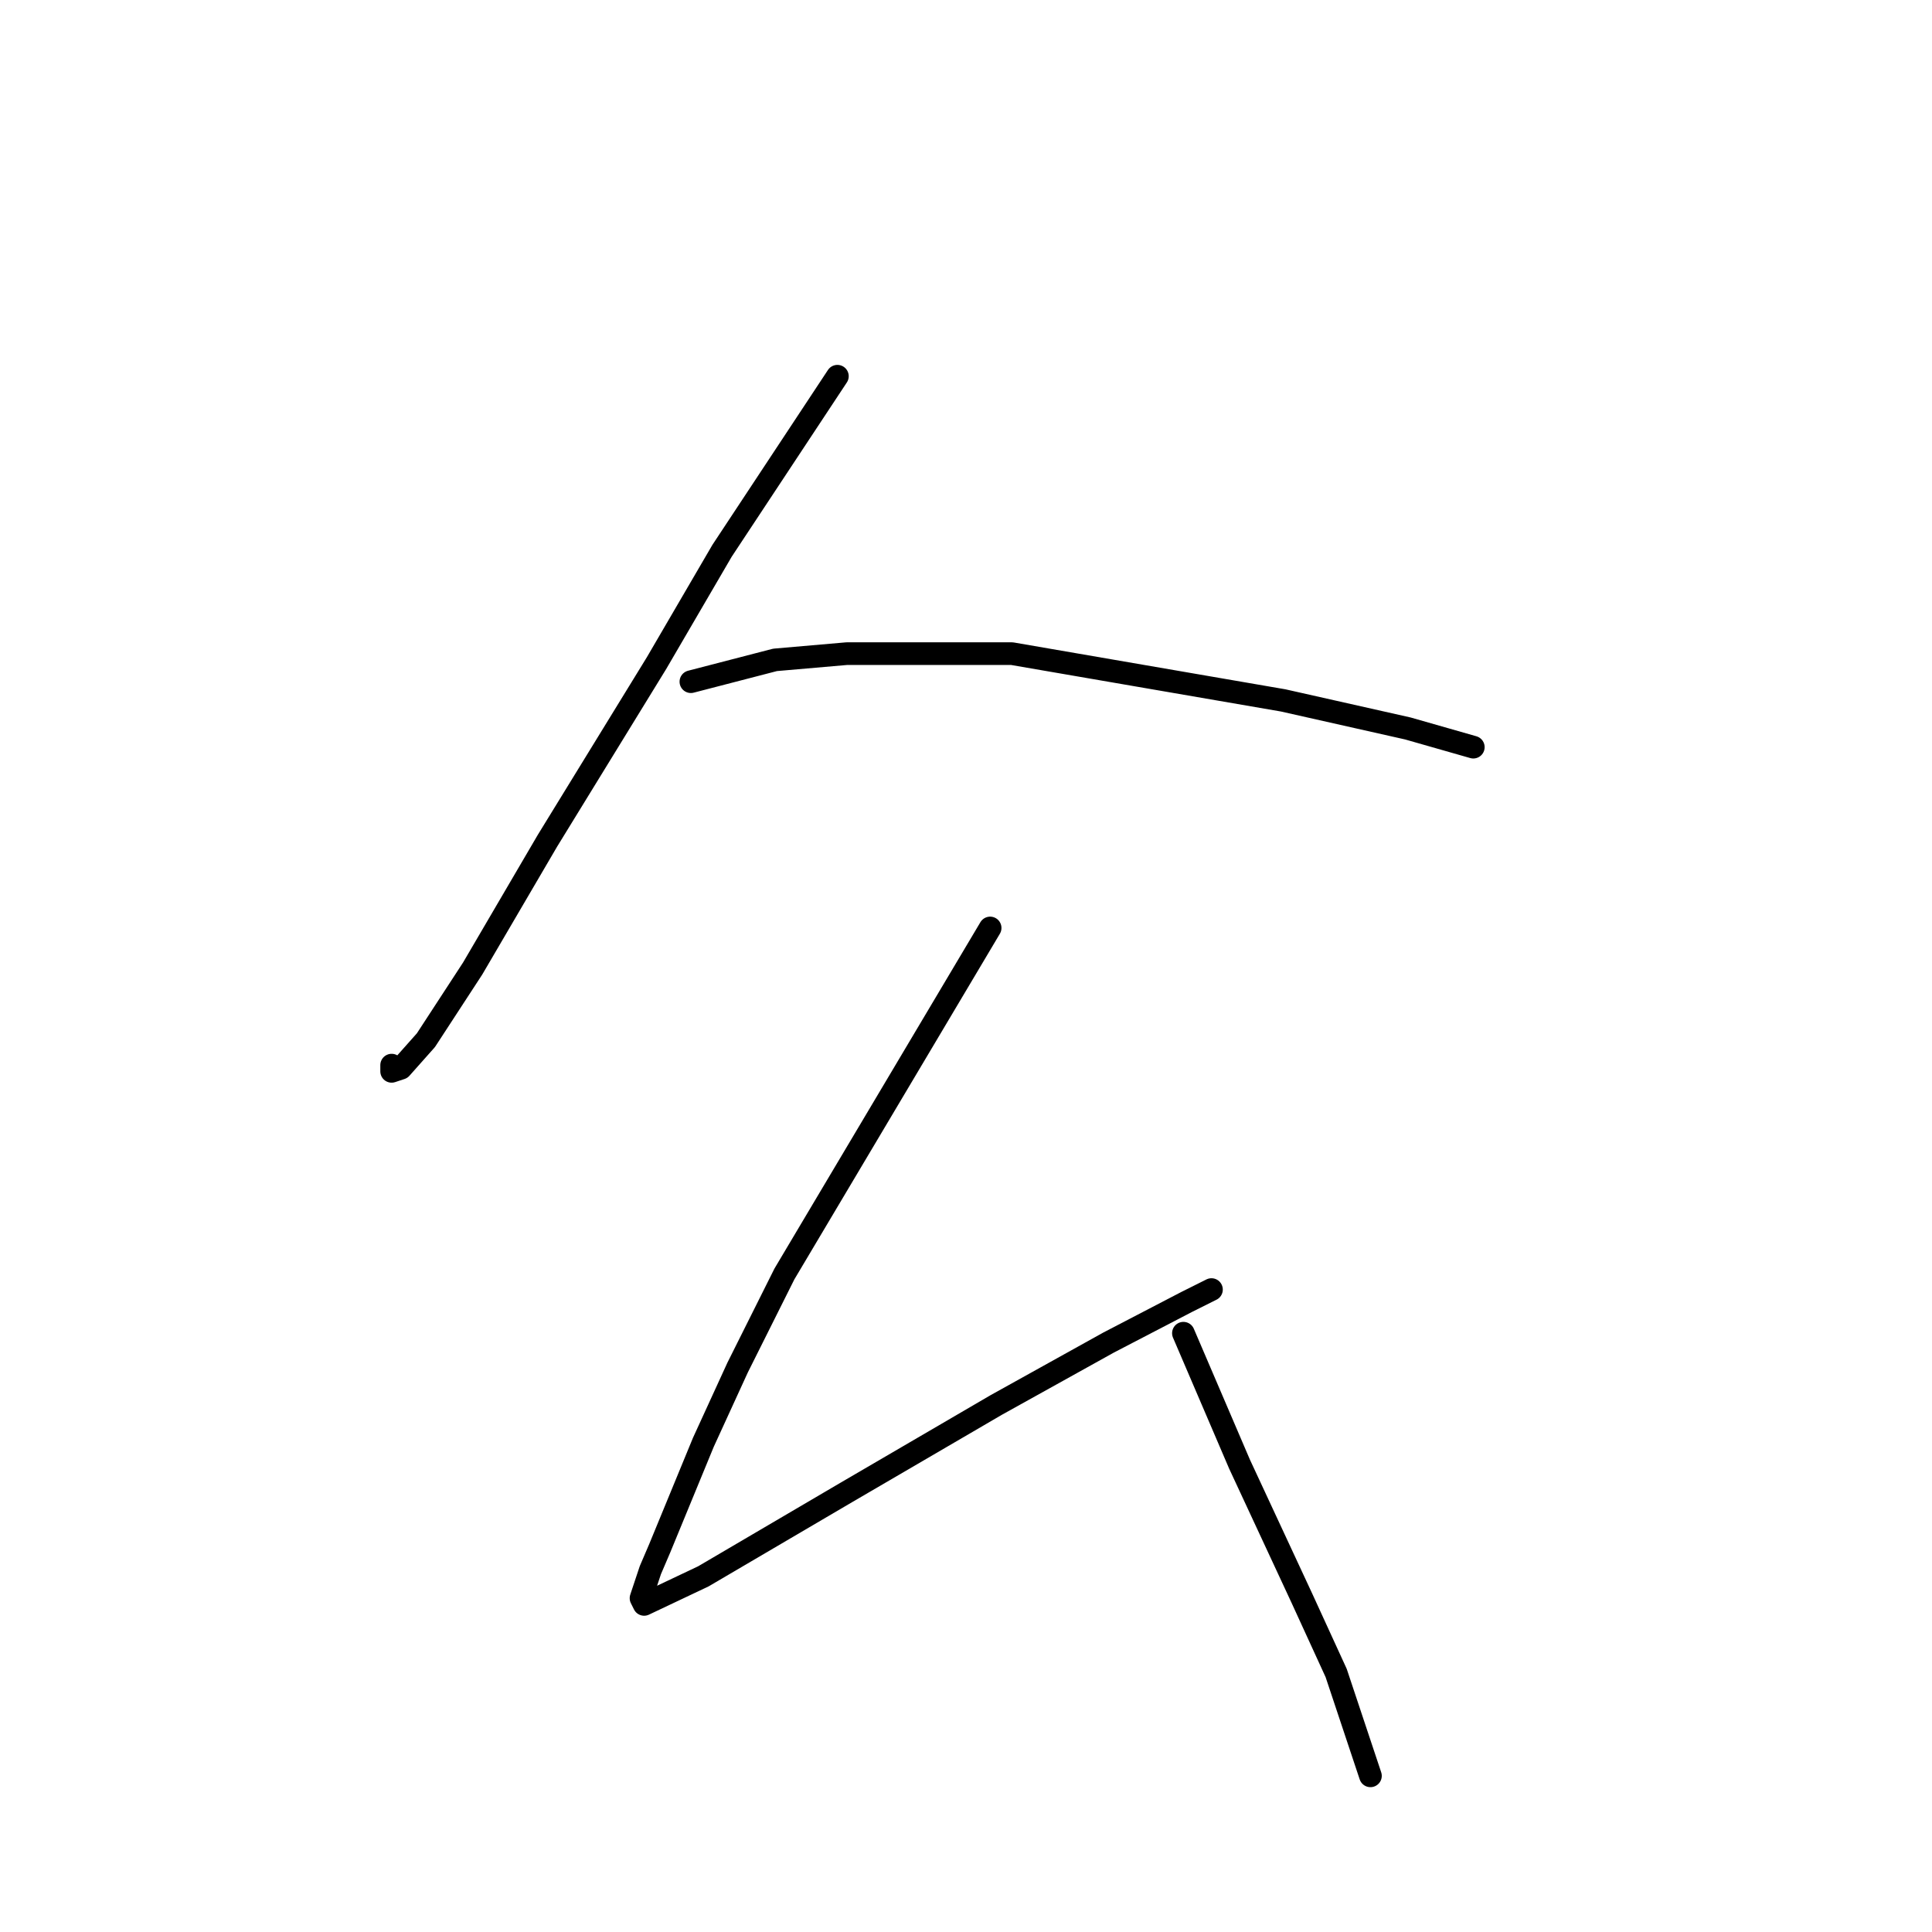 <?xml version="1.0" standalone="no"?>
    <svg width="256" height="256" xmlns="http://www.w3.org/2000/svg" version="1.1">
    <polyline stroke="black" stroke-width="3" stroke-linecap="round" fill="transparent" stroke-linejoin="round" points="110.96 49.85 95.677 72.981 87.003 87.85 72.546 111.394 62.633 128.329 56.437 137.83 53.133 141.547 51.894 141.96 51.894 141.134 51.894 141.134 " />
        <polyline stroke="black" stroke-width="3" stroke-linecap="round" fill="transparent" stroke-linejoin="round" points="91.546 90.329 102.699 87.437 112.199 86.611 134.091 86.611 170.026 92.807 186.548 96.525 195.222 99.003 195.222 99.003 " />
        <polyline stroke="black" stroke-width="3" stroke-linecap="round" fill="transparent" stroke-linejoin="round" points="131.199 122.96 103.938 168.808 97.742 181.2 93.199 191.113 87.416 205.157 86.177 208.048 84.938 211.766 85.351 212.592 93.199 208.874 112.199 197.722 132.025 186.156 146.895 177.895 157.221 172.526 160.526 170.874 160.526 170.874 " />
        <polyline stroke="black" stroke-width="3" stroke-linecap="round" fill="transparent" stroke-linejoin="round" points="156.808 176.656 164.243 194.004 172.504 211.766 177.048 221.679 181.591 235.309 181.591 235.309 " />
        </svg>